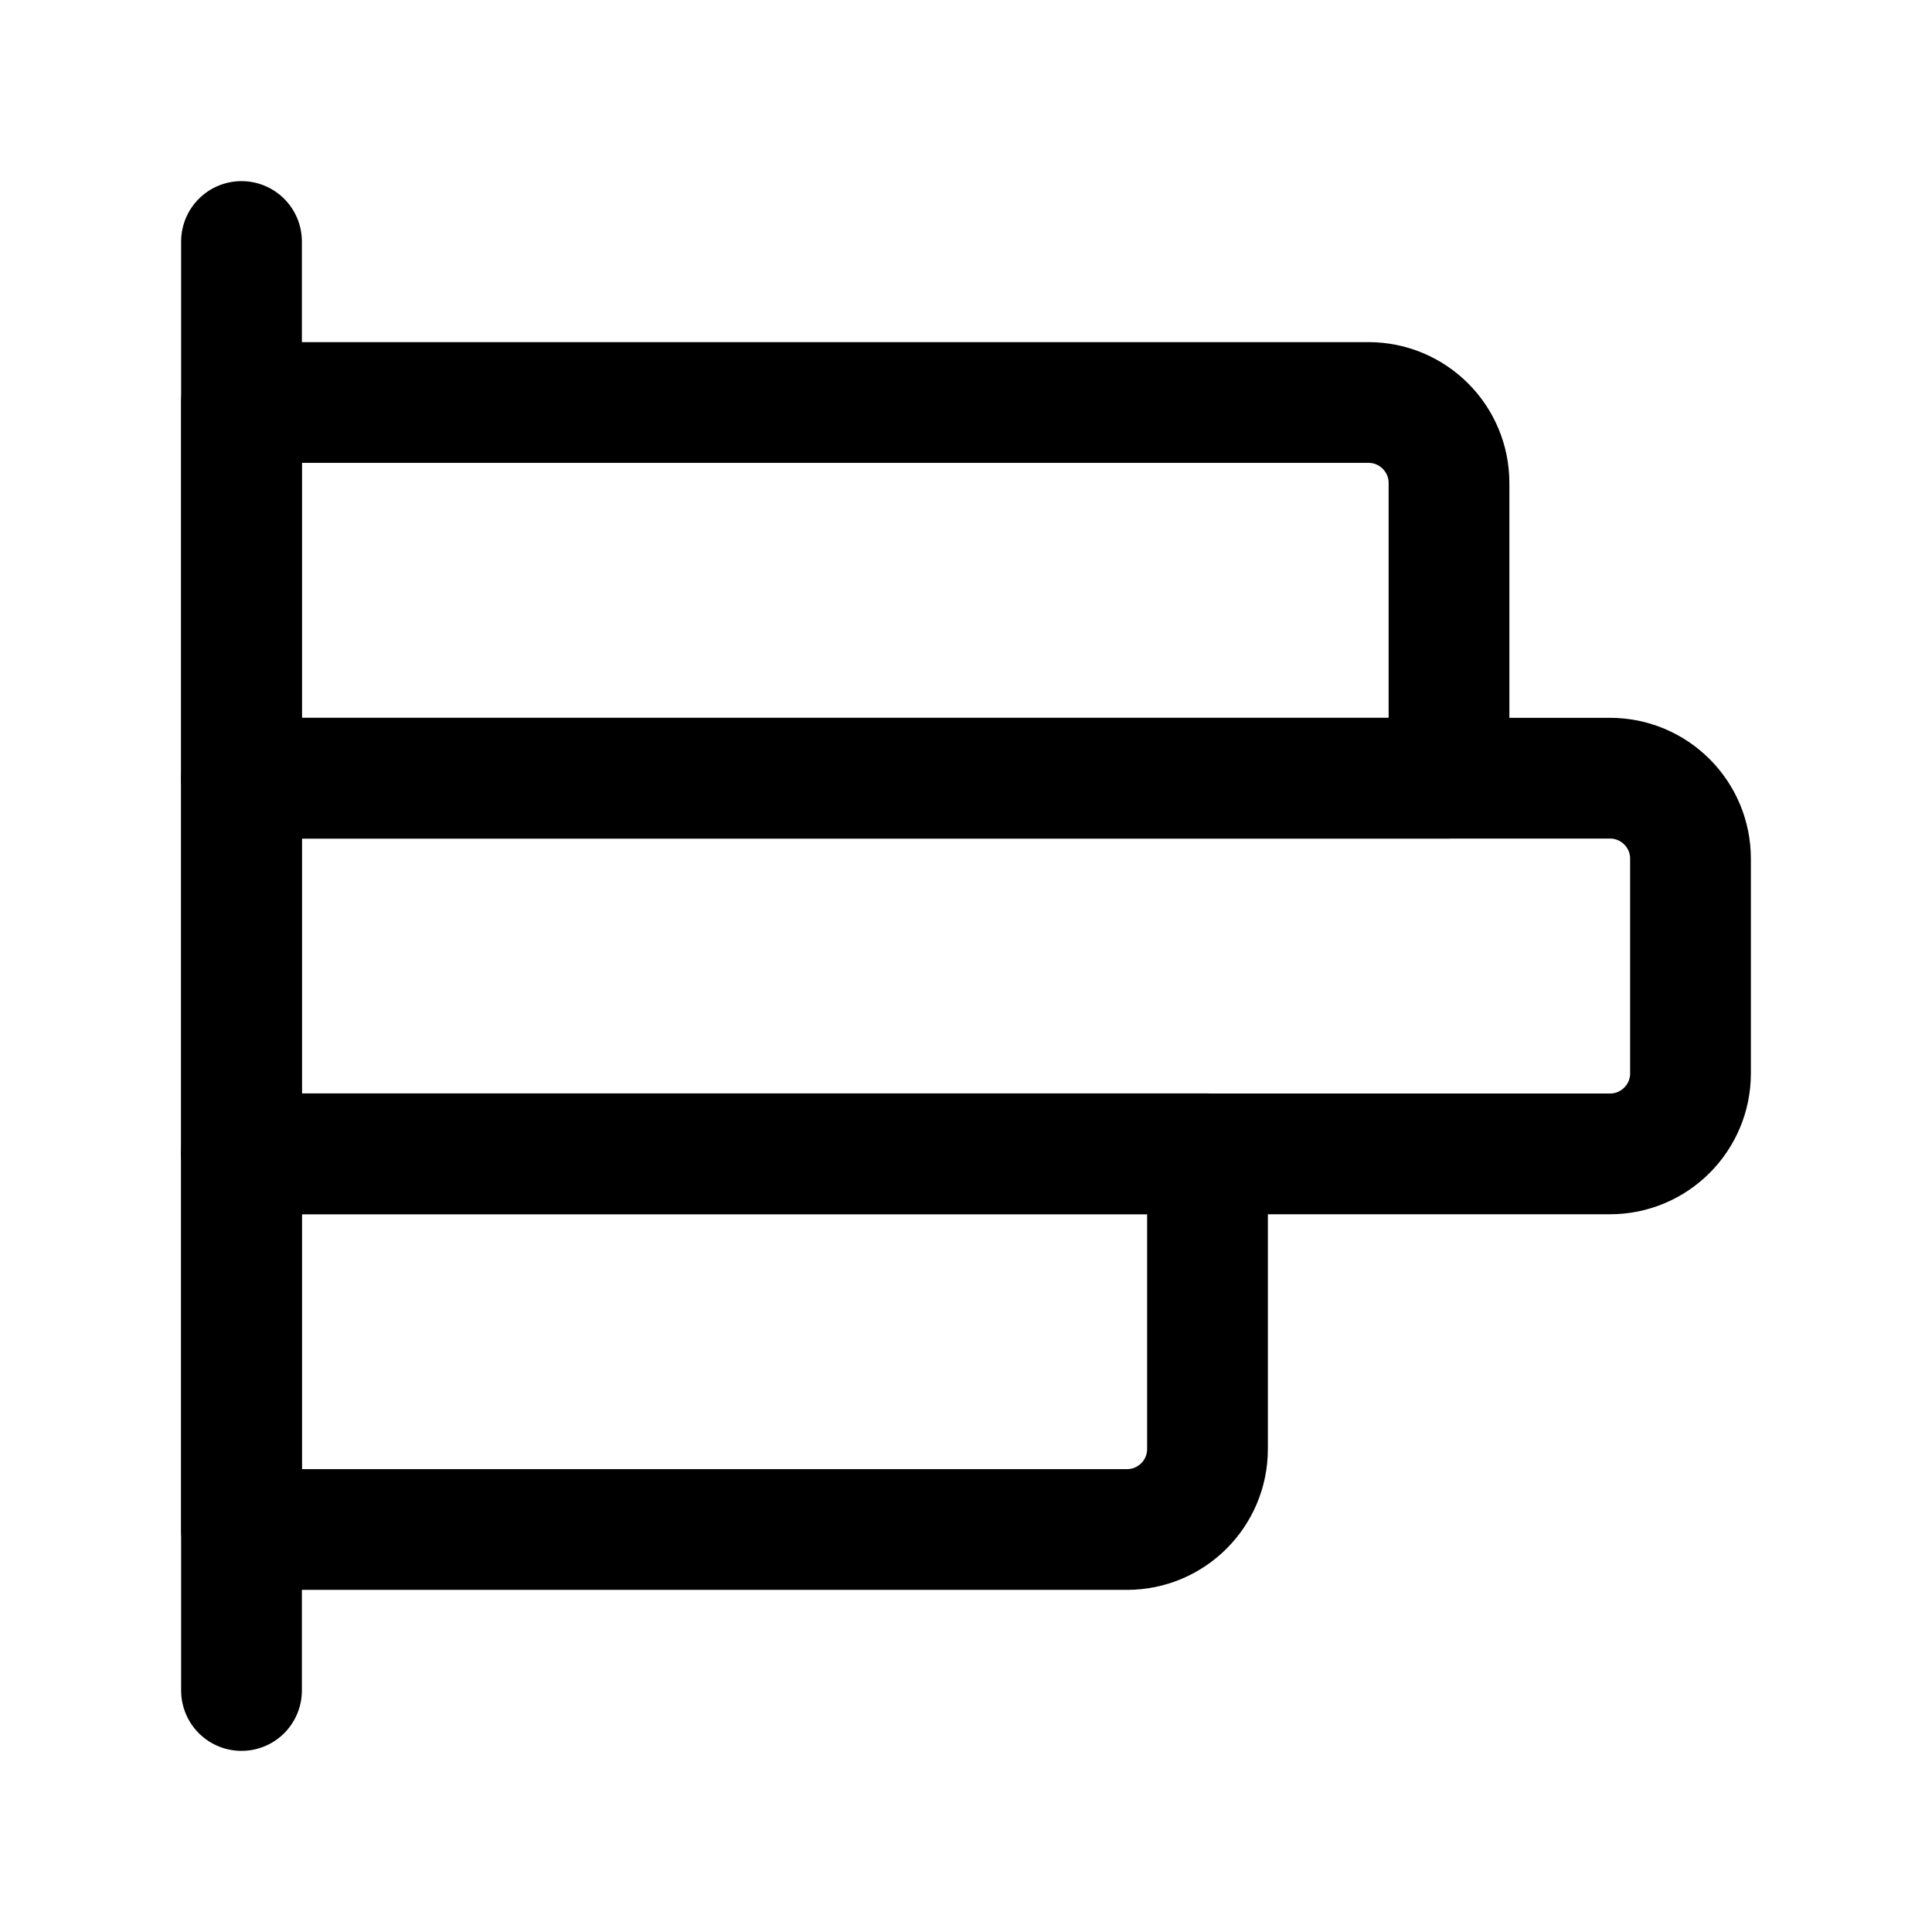 <svg width="24" height="24" viewBox="0 0 24 24" fill="none" xmlns="http://www.w3.org/2000/svg">
<path d="M3 3V21" stroke="black" stroke-width="1.5" stroke-linecap="round" stroke-linejoin="round"/>
<path fill-rule="evenodd" clip-rule="evenodd" d="M3 14.333H15V18C15 18.552 14.552 19 14 19H3V14.333Z" stroke="black" stroke-width="1.5" stroke-linecap="round" stroke-linejoin="round"/>
<path fill-rule="evenodd" clip-rule="evenodd" d="M3 9.667H20C20.552 9.667 21 10.115 21 10.667V13.334C21 13.886 20.552 14.334 20 14.334H3V9.667Z" stroke="black" stroke-width="1.5" stroke-linecap="round" stroke-linejoin="round"/>
<path fill-rule="evenodd" clip-rule="evenodd" d="M3 5H17C17.552 5 18 5.448 18 6V9.667H3V5Z" stroke="black" stroke-width="1.5" stroke-linecap="round" stroke-linejoin="round"/>
</svg>
